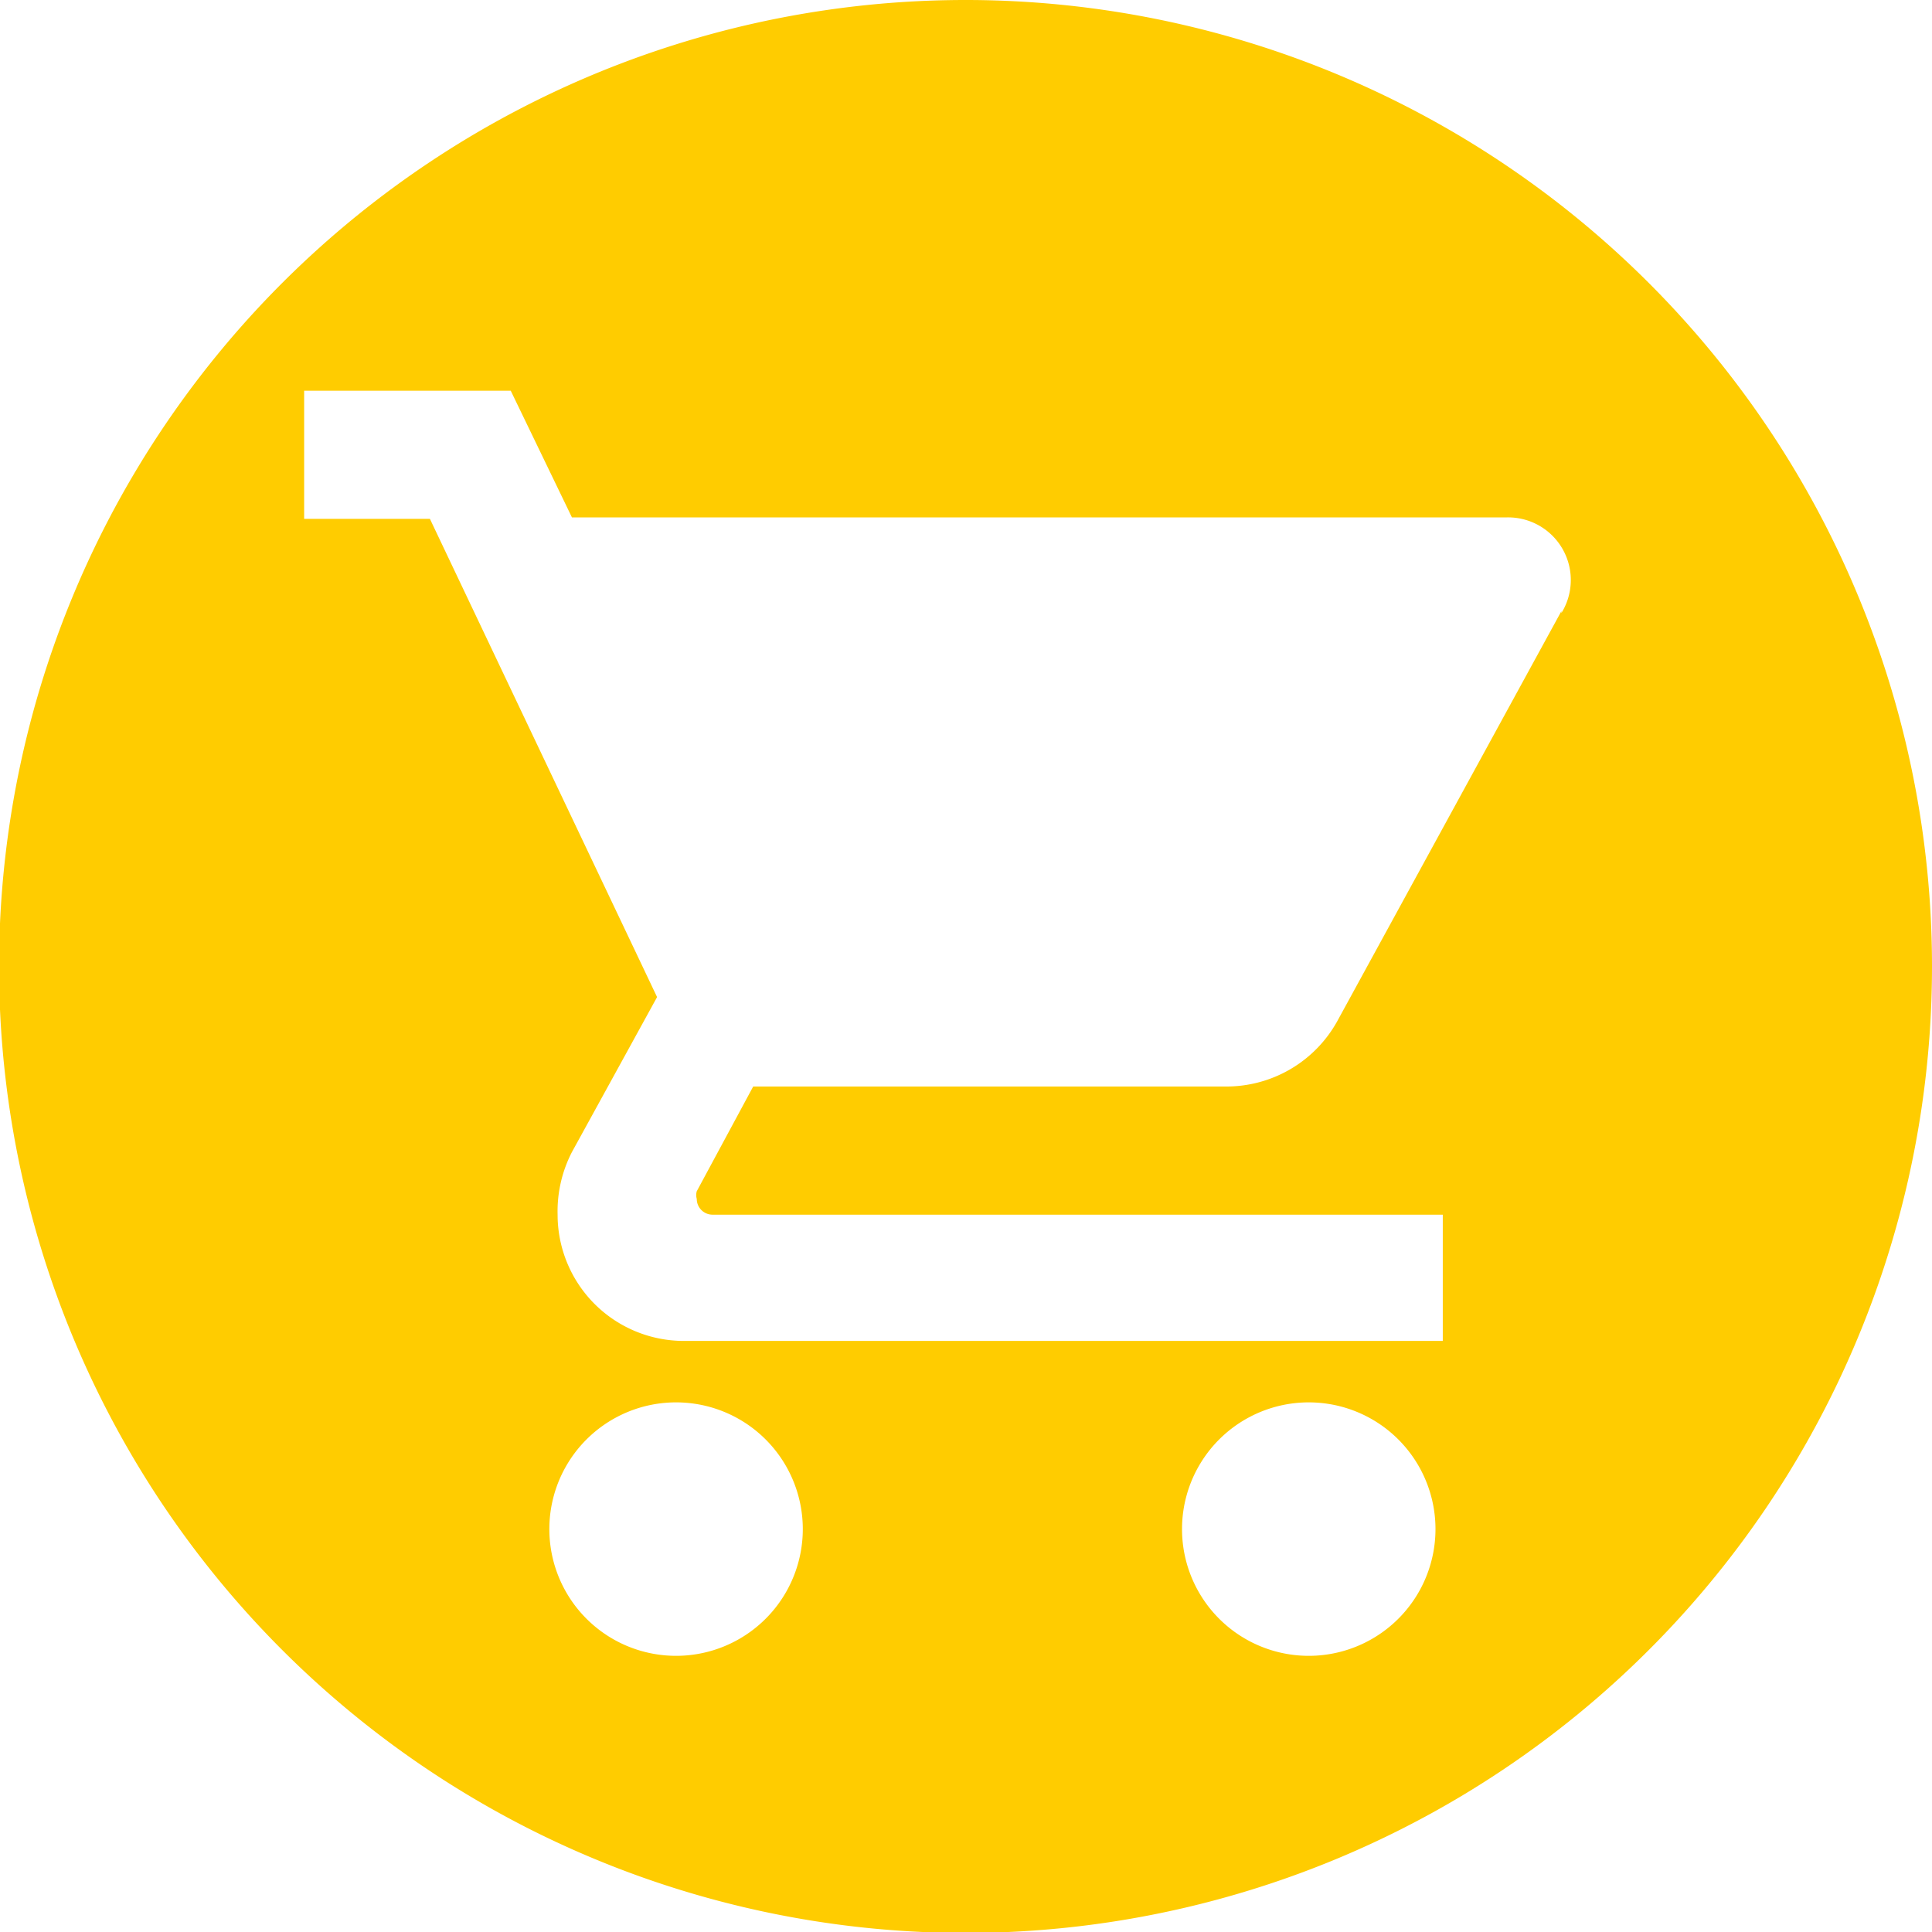 <svg id="Layer_10" data-name="Layer 10" xmlns="http://www.w3.org/2000/svg" viewBox="0 0 40.4 40.4"><defs><style>.cls-1{fill:#fc0;}</style></defs><path class="cls-1" d="M20.24,74.09a20.21,20.21,0,1,0,20.2,20.2A20.21,20.21,0,0,0,20.24,74.09Zm-5.9,34.62a2.65,2.65,0,1,1,0-5.29h0a2.65,2.65,0,0,1,0,5.29Zm13.23,0a2.65,2.65,0,1,1,0-5.29h0a2.65,2.65,0,0,1,0,5.29Zm5.12-21.84L28,95.45a2.65,2.65,0,0,1-2.31,1.36H15.79L14.61,99a.29.29,0,0,0,0,.16h0a.33.33,0,0,0,.33.33H30.21v2.64H14.34a2.64,2.64,0,0,1-2.64-2.64A2.7,2.7,0,0,1,12,98.18l1.78-3.24-4.75-10H6.4V82.26h4.32L12,84.91H31.53a1.31,1.31,0,0,1,1.16,2Z" transform="translate(-0.04 -74.09)"/></svg>